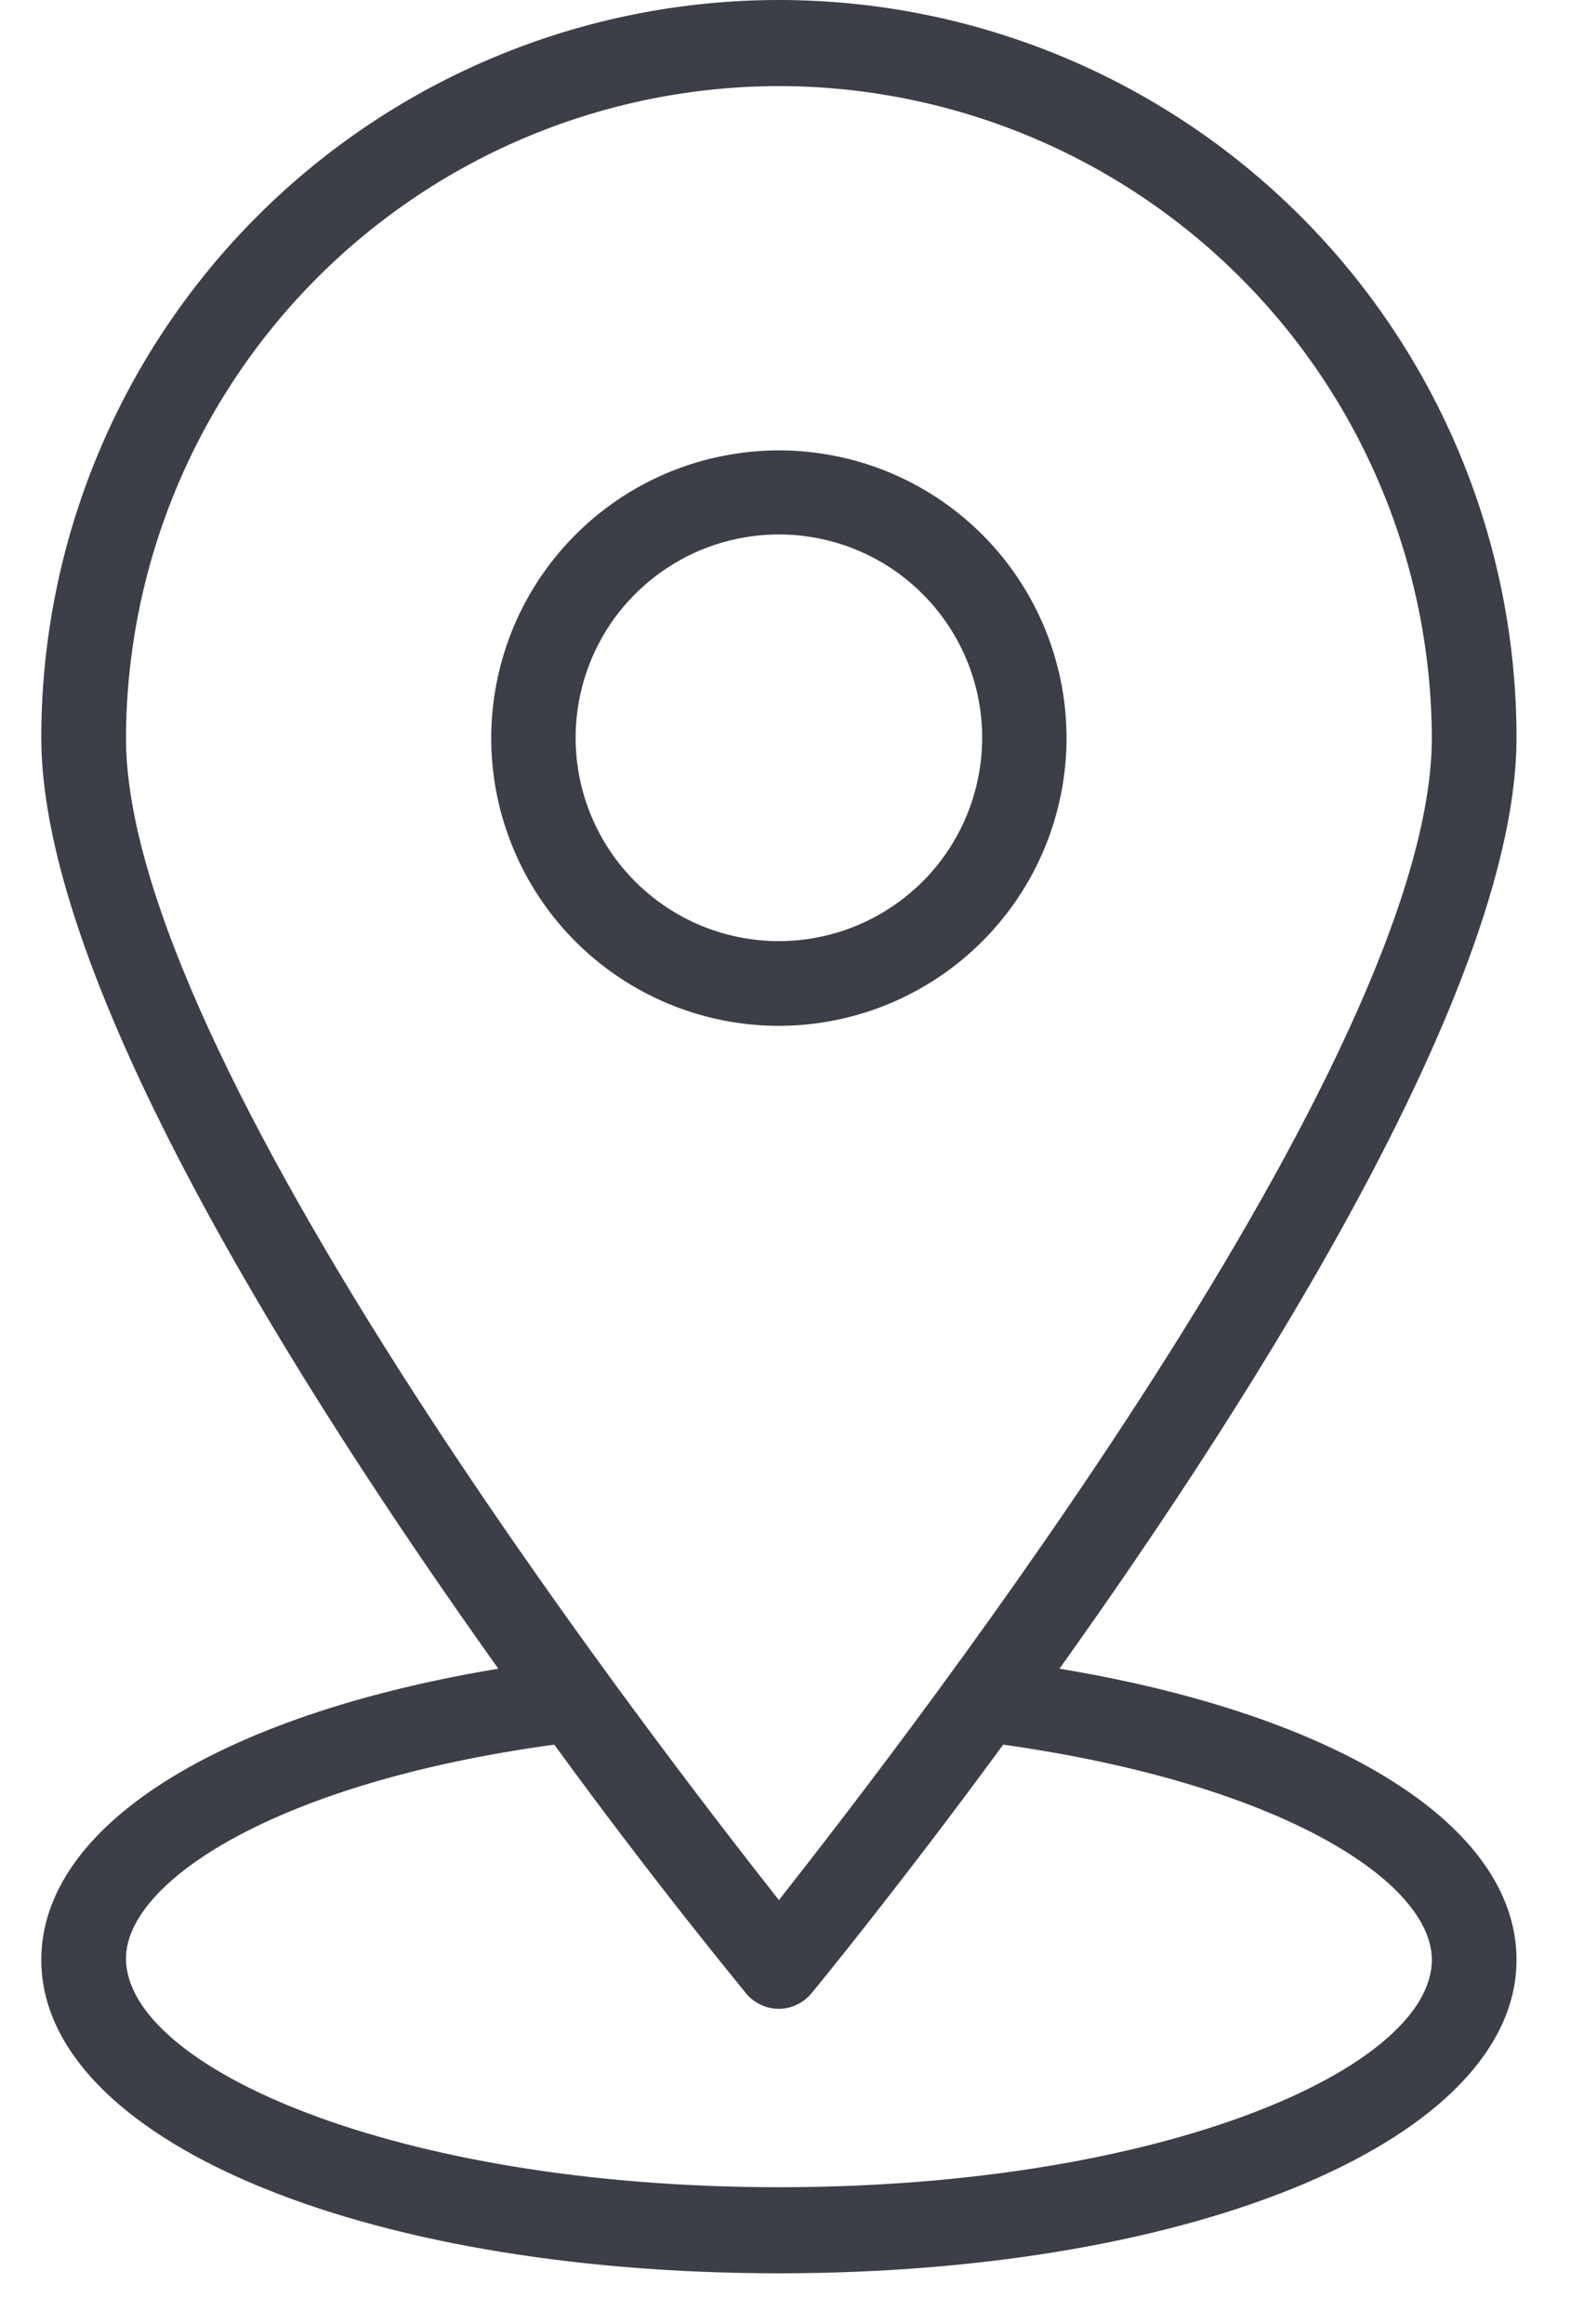 <svg width="15" height="22" viewBox="0 0 15 22" fill="none" xmlns="http://www.w3.org/2000/svg">
<path d="M10.1 6.985C10.099 6.446 9.939 5.92 9.639 5.472C9.34 5.025 8.914 4.676 8.416 4.47C7.918 4.265 7.371 4.211 6.843 4.317C6.314 4.422 5.829 4.682 5.449 5.063C5.068 5.444 4.809 5.929 4.704 6.458C4.599 6.986 4.653 7.534 4.86 8.031C5.066 8.529 5.415 8.954 5.863 9.253C6.311 9.552 6.837 9.712 7.376 9.712C8.099 9.711 8.792 9.423 9.302 8.912C9.813 8.401 10.1 7.707 10.1 6.985ZM5.451 6.985C5.451 6.604 5.564 6.232 5.775 5.915C5.987 5.599 6.288 5.352 6.639 5.206C6.991 5.061 7.378 5.022 7.752 5.097C8.125 5.171 8.468 5.354 8.737 5.624C9.006 5.893 9.19 6.236 9.264 6.609C9.338 6.983 9.3 7.37 9.154 7.721C9.009 8.073 8.762 8.374 8.445 8.585C8.129 8.797 7.757 8.91 7.376 8.91C6.865 8.91 6.376 8.707 6.015 8.346C5.654 7.985 5.451 7.495 5.451 6.985Z" fill="#3C3F47"/>
<path d="M10.033 15.798C11.957 13.103 14.361 9.275 14.361 6.985C14.361 5.132 13.625 3.356 12.315 2.046C11.005 0.736 9.228 0 7.376 0C5.524 0 3.747 0.736 2.437 2.046C1.127 3.356 0.391 5.132 0.391 6.985C0.391 9.275 2.794 13.1 4.719 15.798C2.069 16.238 0.391 17.29 0.391 18.554C0.391 20.245 3.394 21.522 7.376 21.522C11.357 21.522 14.361 20.238 14.361 18.554C14.361 17.287 12.683 16.238 10.033 15.798ZM7.376 0.815C9.013 0.817 10.582 1.467 11.741 2.623C12.9 3.779 13.553 5.348 13.559 6.985C13.559 9.997 8.659 16.359 7.376 17.989C6.093 16.359 1.193 9.997 1.193 6.988C1.198 5.35 1.851 3.781 3.01 2.624C4.168 1.467 5.738 0.817 7.376 0.815ZM7.376 20.707C3.731 20.707 1.193 19.565 1.193 18.541C1.193 17.816 2.612 16.876 5.249 16.517C6.211 17.838 6.978 18.762 7.065 18.872C7.102 18.917 7.15 18.954 7.203 18.979C7.257 19.005 7.315 19.018 7.374 19.018C7.434 19.018 7.492 19.005 7.546 18.979C7.599 18.954 7.646 18.917 7.684 18.872C7.774 18.762 8.531 17.838 9.5 16.517C12.14 16.889 13.559 17.819 13.559 18.554C13.559 19.577 11.021 20.707 7.376 20.707Z" fill="#3C3F47"/>
</svg>

